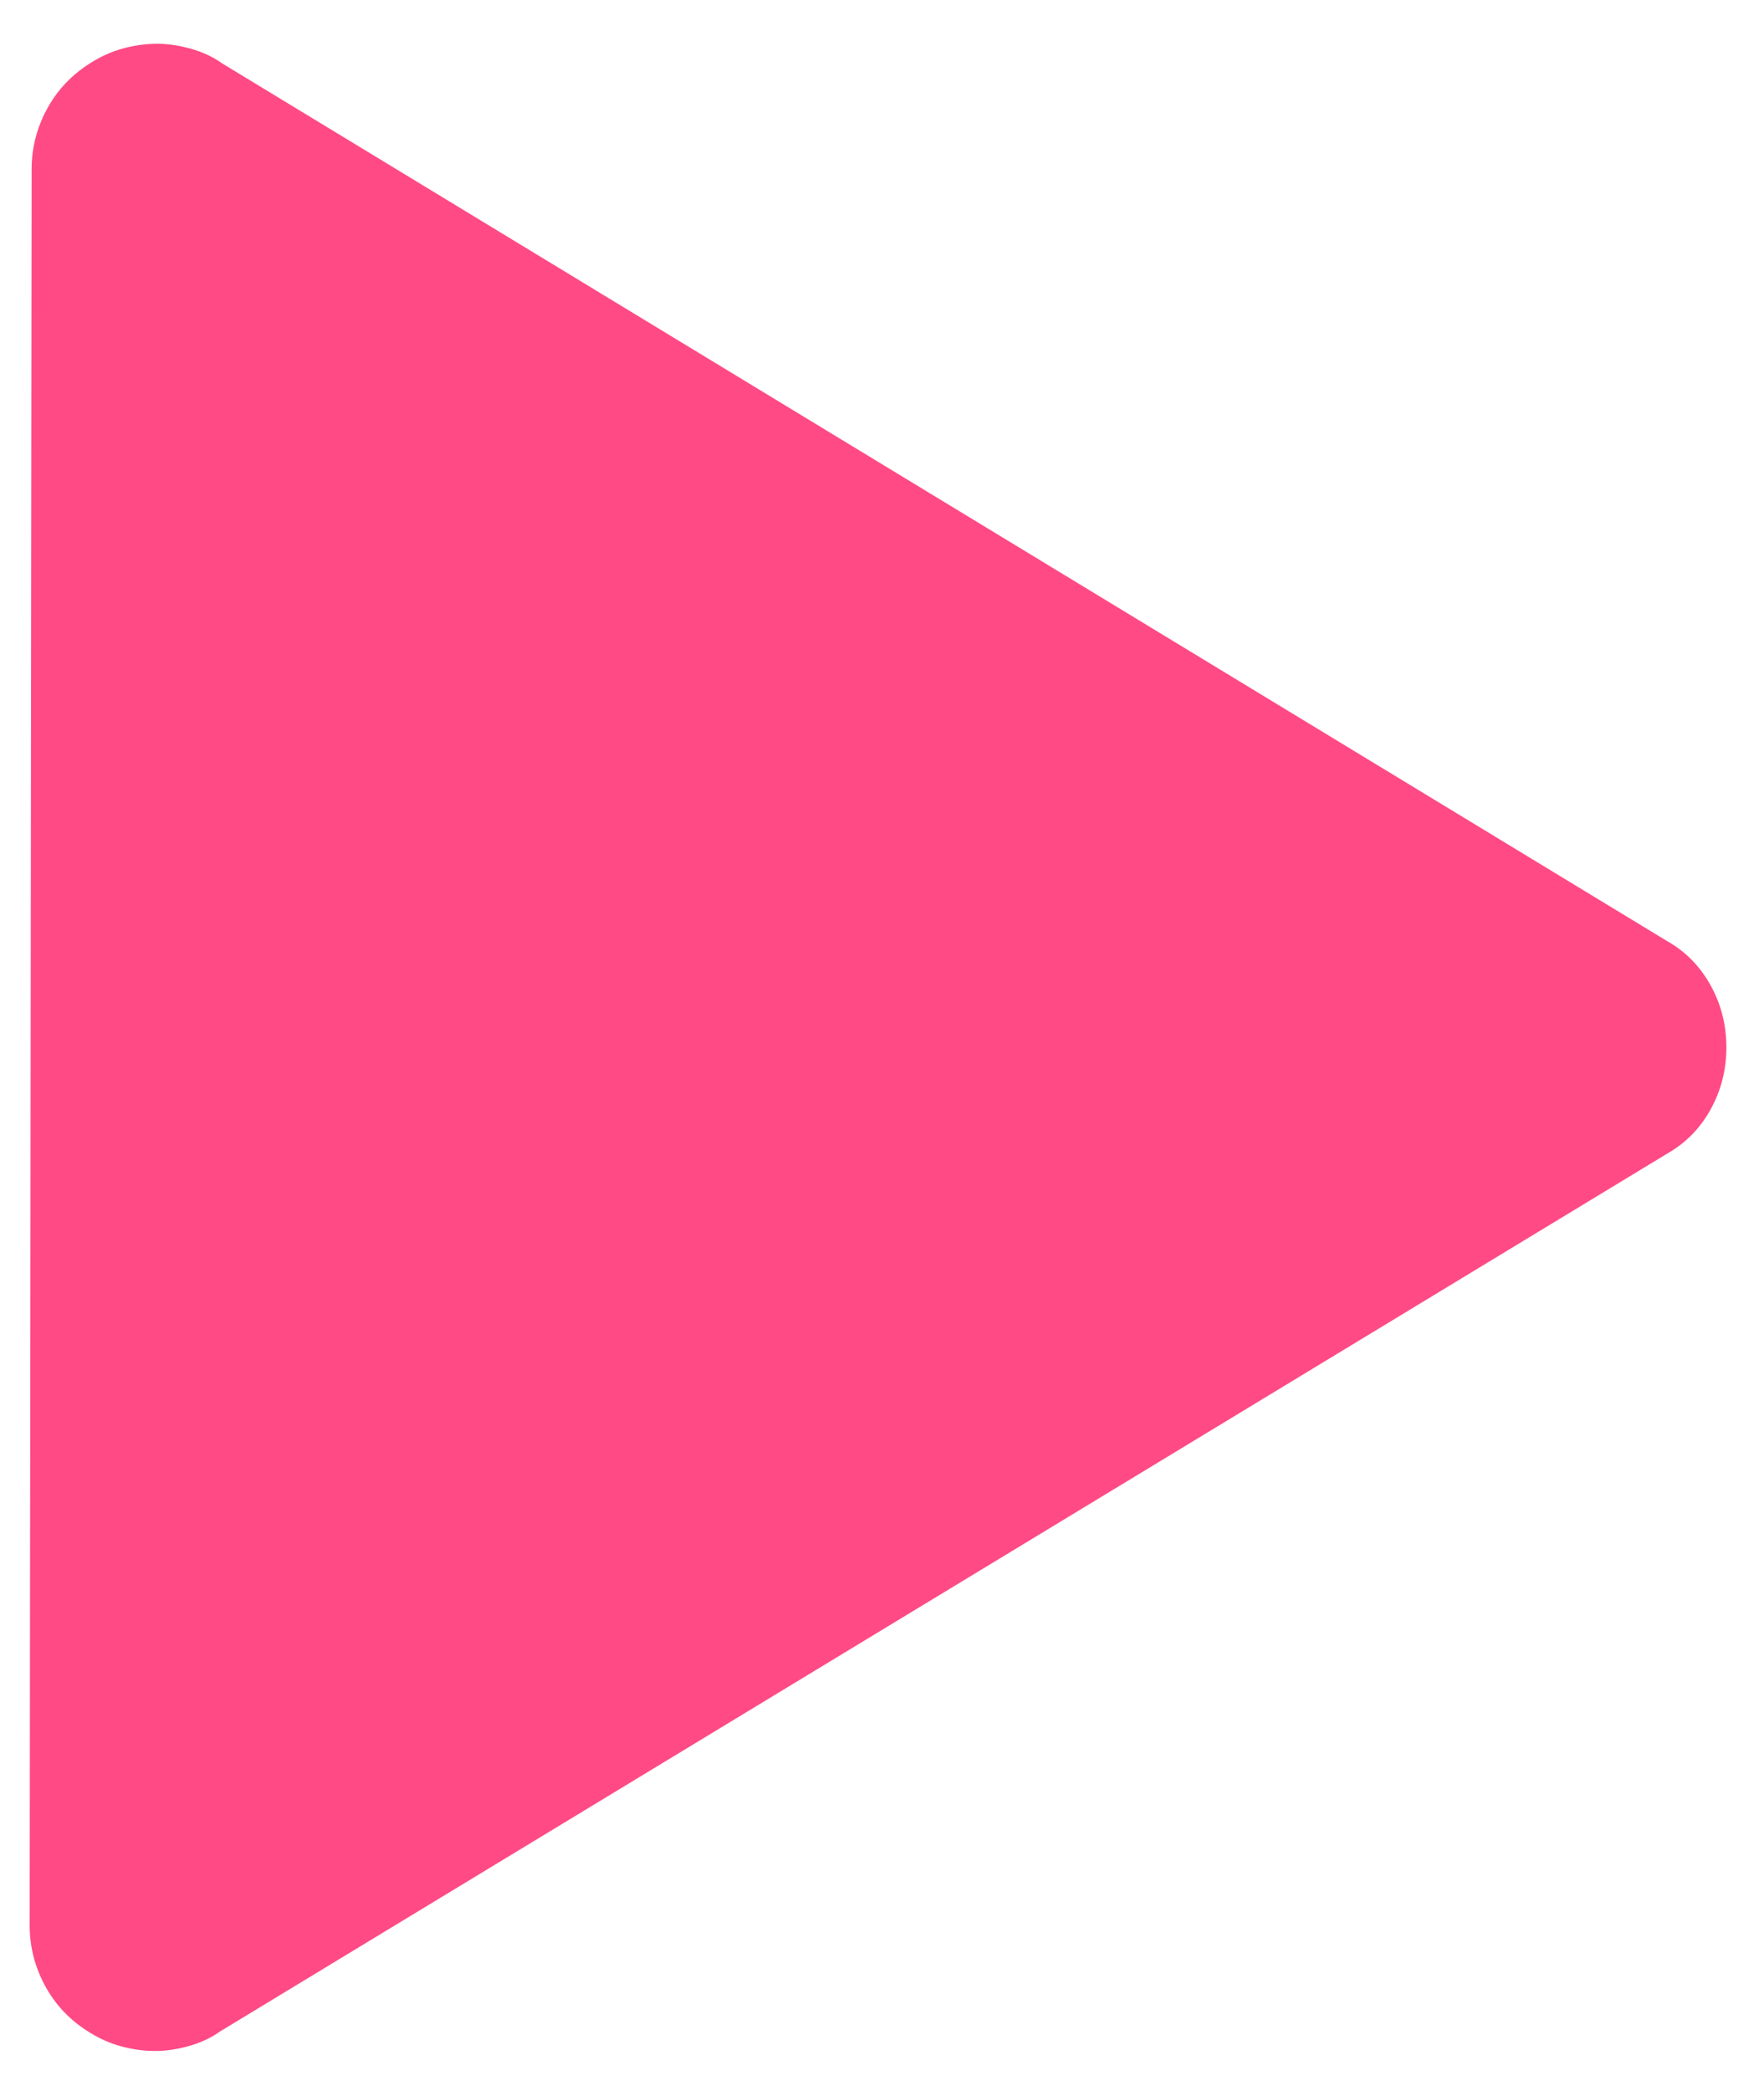 <!-- Generated by IcoMoon.io -->
<svg version="1.1" xmlns="http://www.w3.org/2000/svg" width="27" height="32" viewBox="0 0 27 32">
<title>play</title>
<path fill="#ff4a85" d="M2.408 0.67c0.16 0 0.331 0.025 0.511 0.075s0.341 0.125 0.481 0.225l22.123 13.436c0.281 0.16 0.501 0.386 0.661 0.676s0.24 0.606 0.24 0.947c0 0.341-0.080 0.656-0.24 0.947s-0.381 0.516-0.661 0.676l-22.153 13.436c-0.14 0.1-0.301 0.175-0.481 0.225s-0.351 0.075-0.511 0.075c-0.16 0-0.321-0.020-0.481-0.060s-0.311-0.1-0.451-0.18c-0.321-0.18-0.566-0.421-0.736-0.721s-0.256-0.621-0.256-0.962l0.030-26.872c0-0.341 0.085-0.661 0.256-0.962s0.416-0.541 0.736-0.721c0.14-0.080 0.291-0.14 0.451-0.18s0.321-0.060 0.481-0.060z"></path>
</svg>
